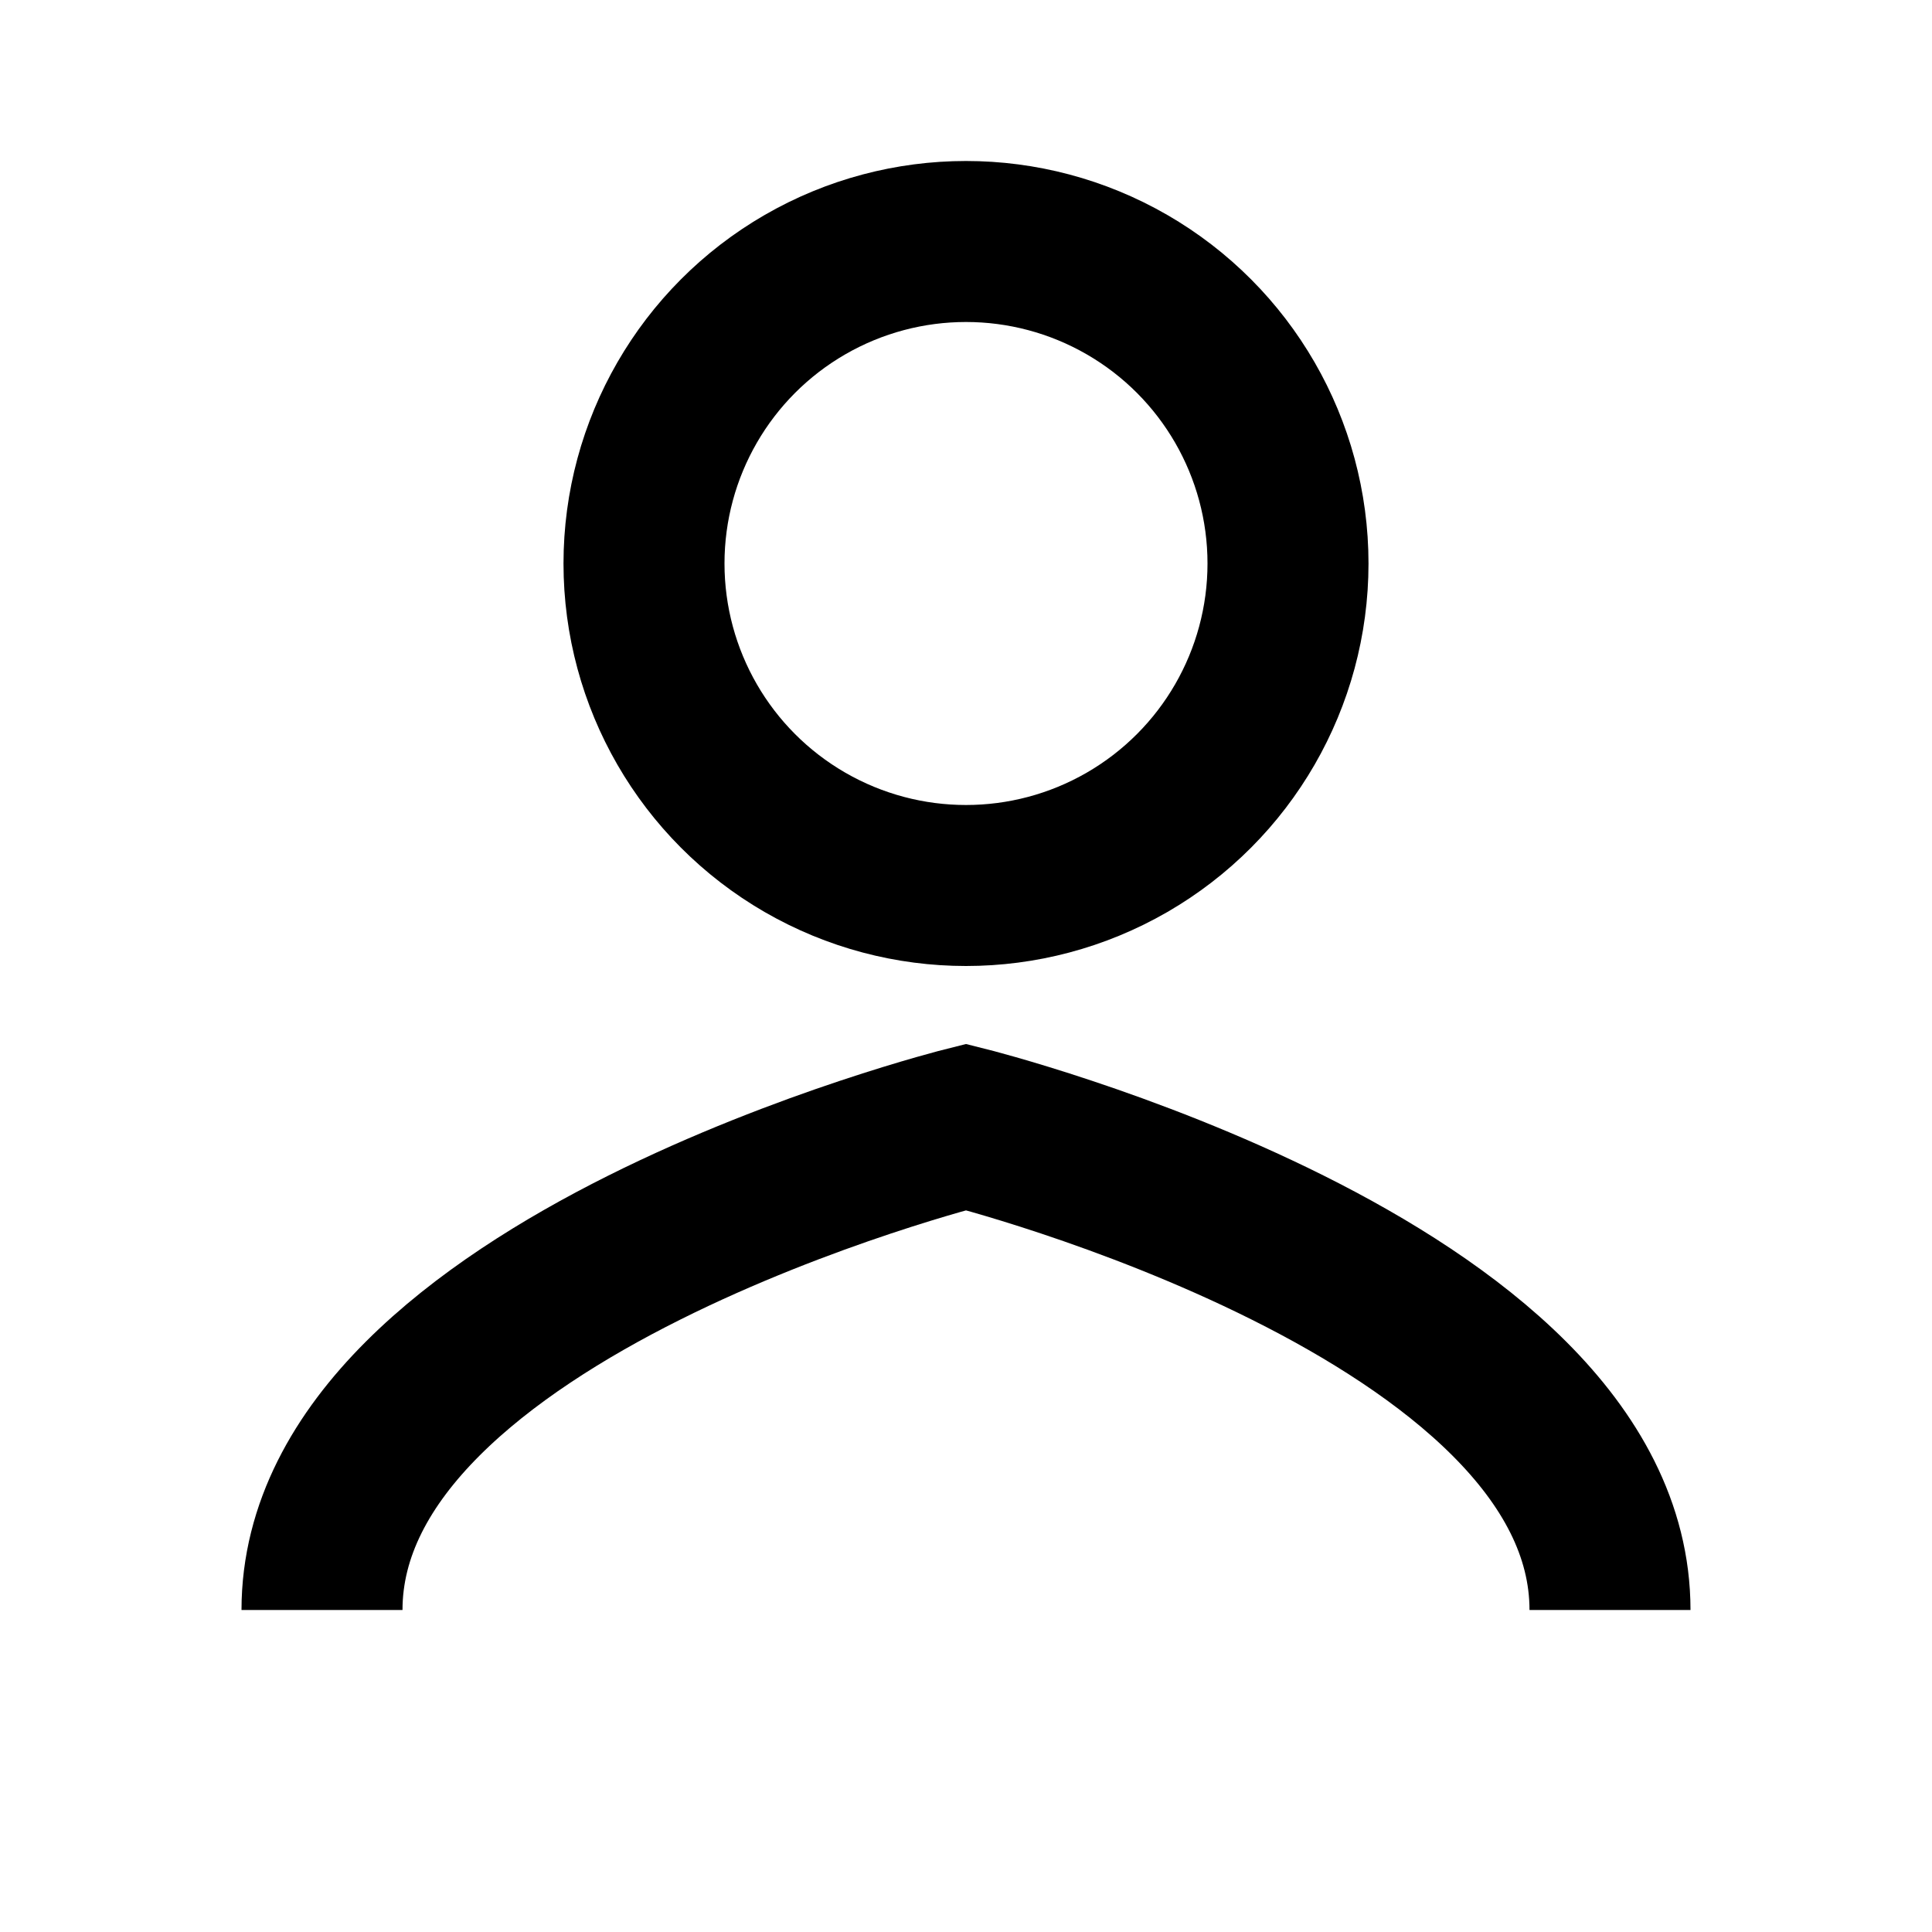 <!-- user.svg -->
<svg width="24" height="24" viewBox="0 0 24 24" xmlns="http://www.w3.org/2000/svg">
    <circle cx="12" cy="7" r="4" stroke="currentColor" stroke-width="2" fill="none" />
    <path d="M4 20c0-4 8-6 8-6s8 2 8 6" stroke="currentColor" stroke-width="2" fill="none" />
</svg>
